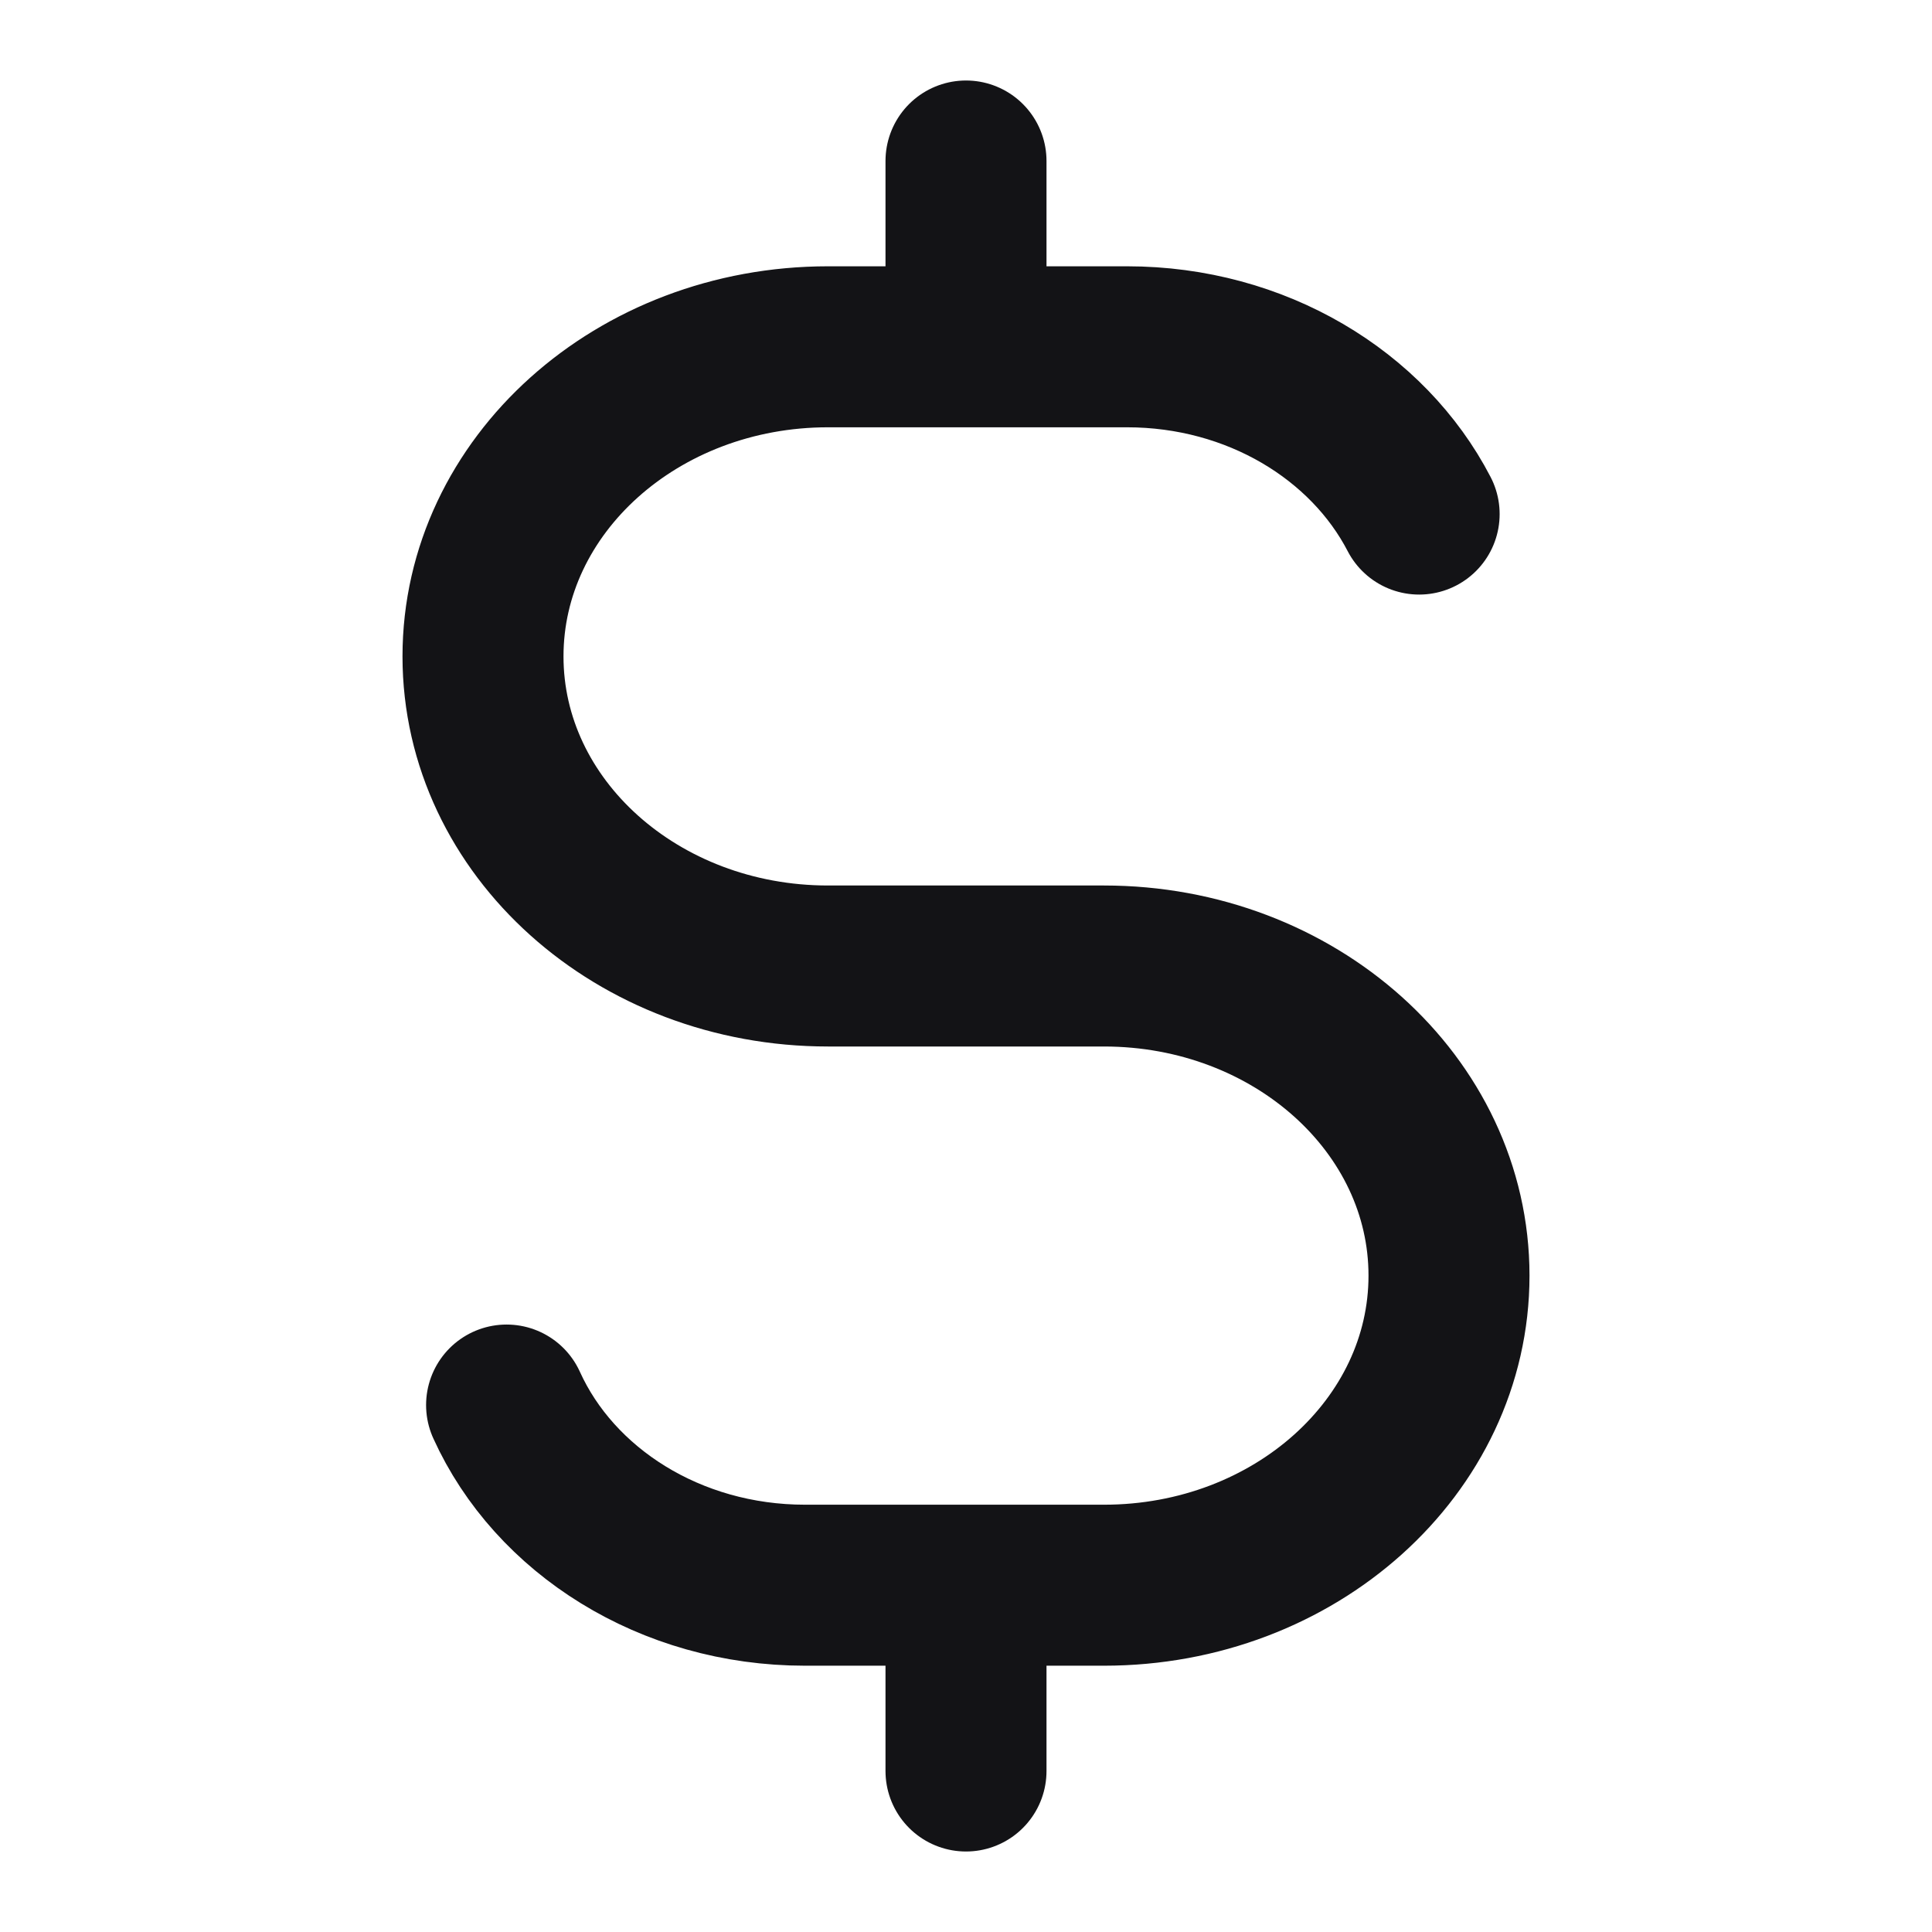 <svg width="24" height="24" viewBox="0 0 24 24" fill="none" xmlns="http://www.w3.org/2000/svg">
<path d="M12 4.308H14C15.607 4.308 16.993 5.159 17.629 6.386M12 4.308H10.286C7.919 4.308 6 6.03 6 8.154C6 10.278 7.919 12 10.286 12H13.714C16.081 12 18 13.722 18 15.846C18 17.97 16.081 19.692 13.714 19.692H12M12 4.308V2M12 19.692H10C8.324 19.692 6.888 18.767 6.293 17.454M12 19.692V22" stroke="#131316" stroke-width="2" stroke-linecap="round" stroke-linejoin="round"/>
</svg>
